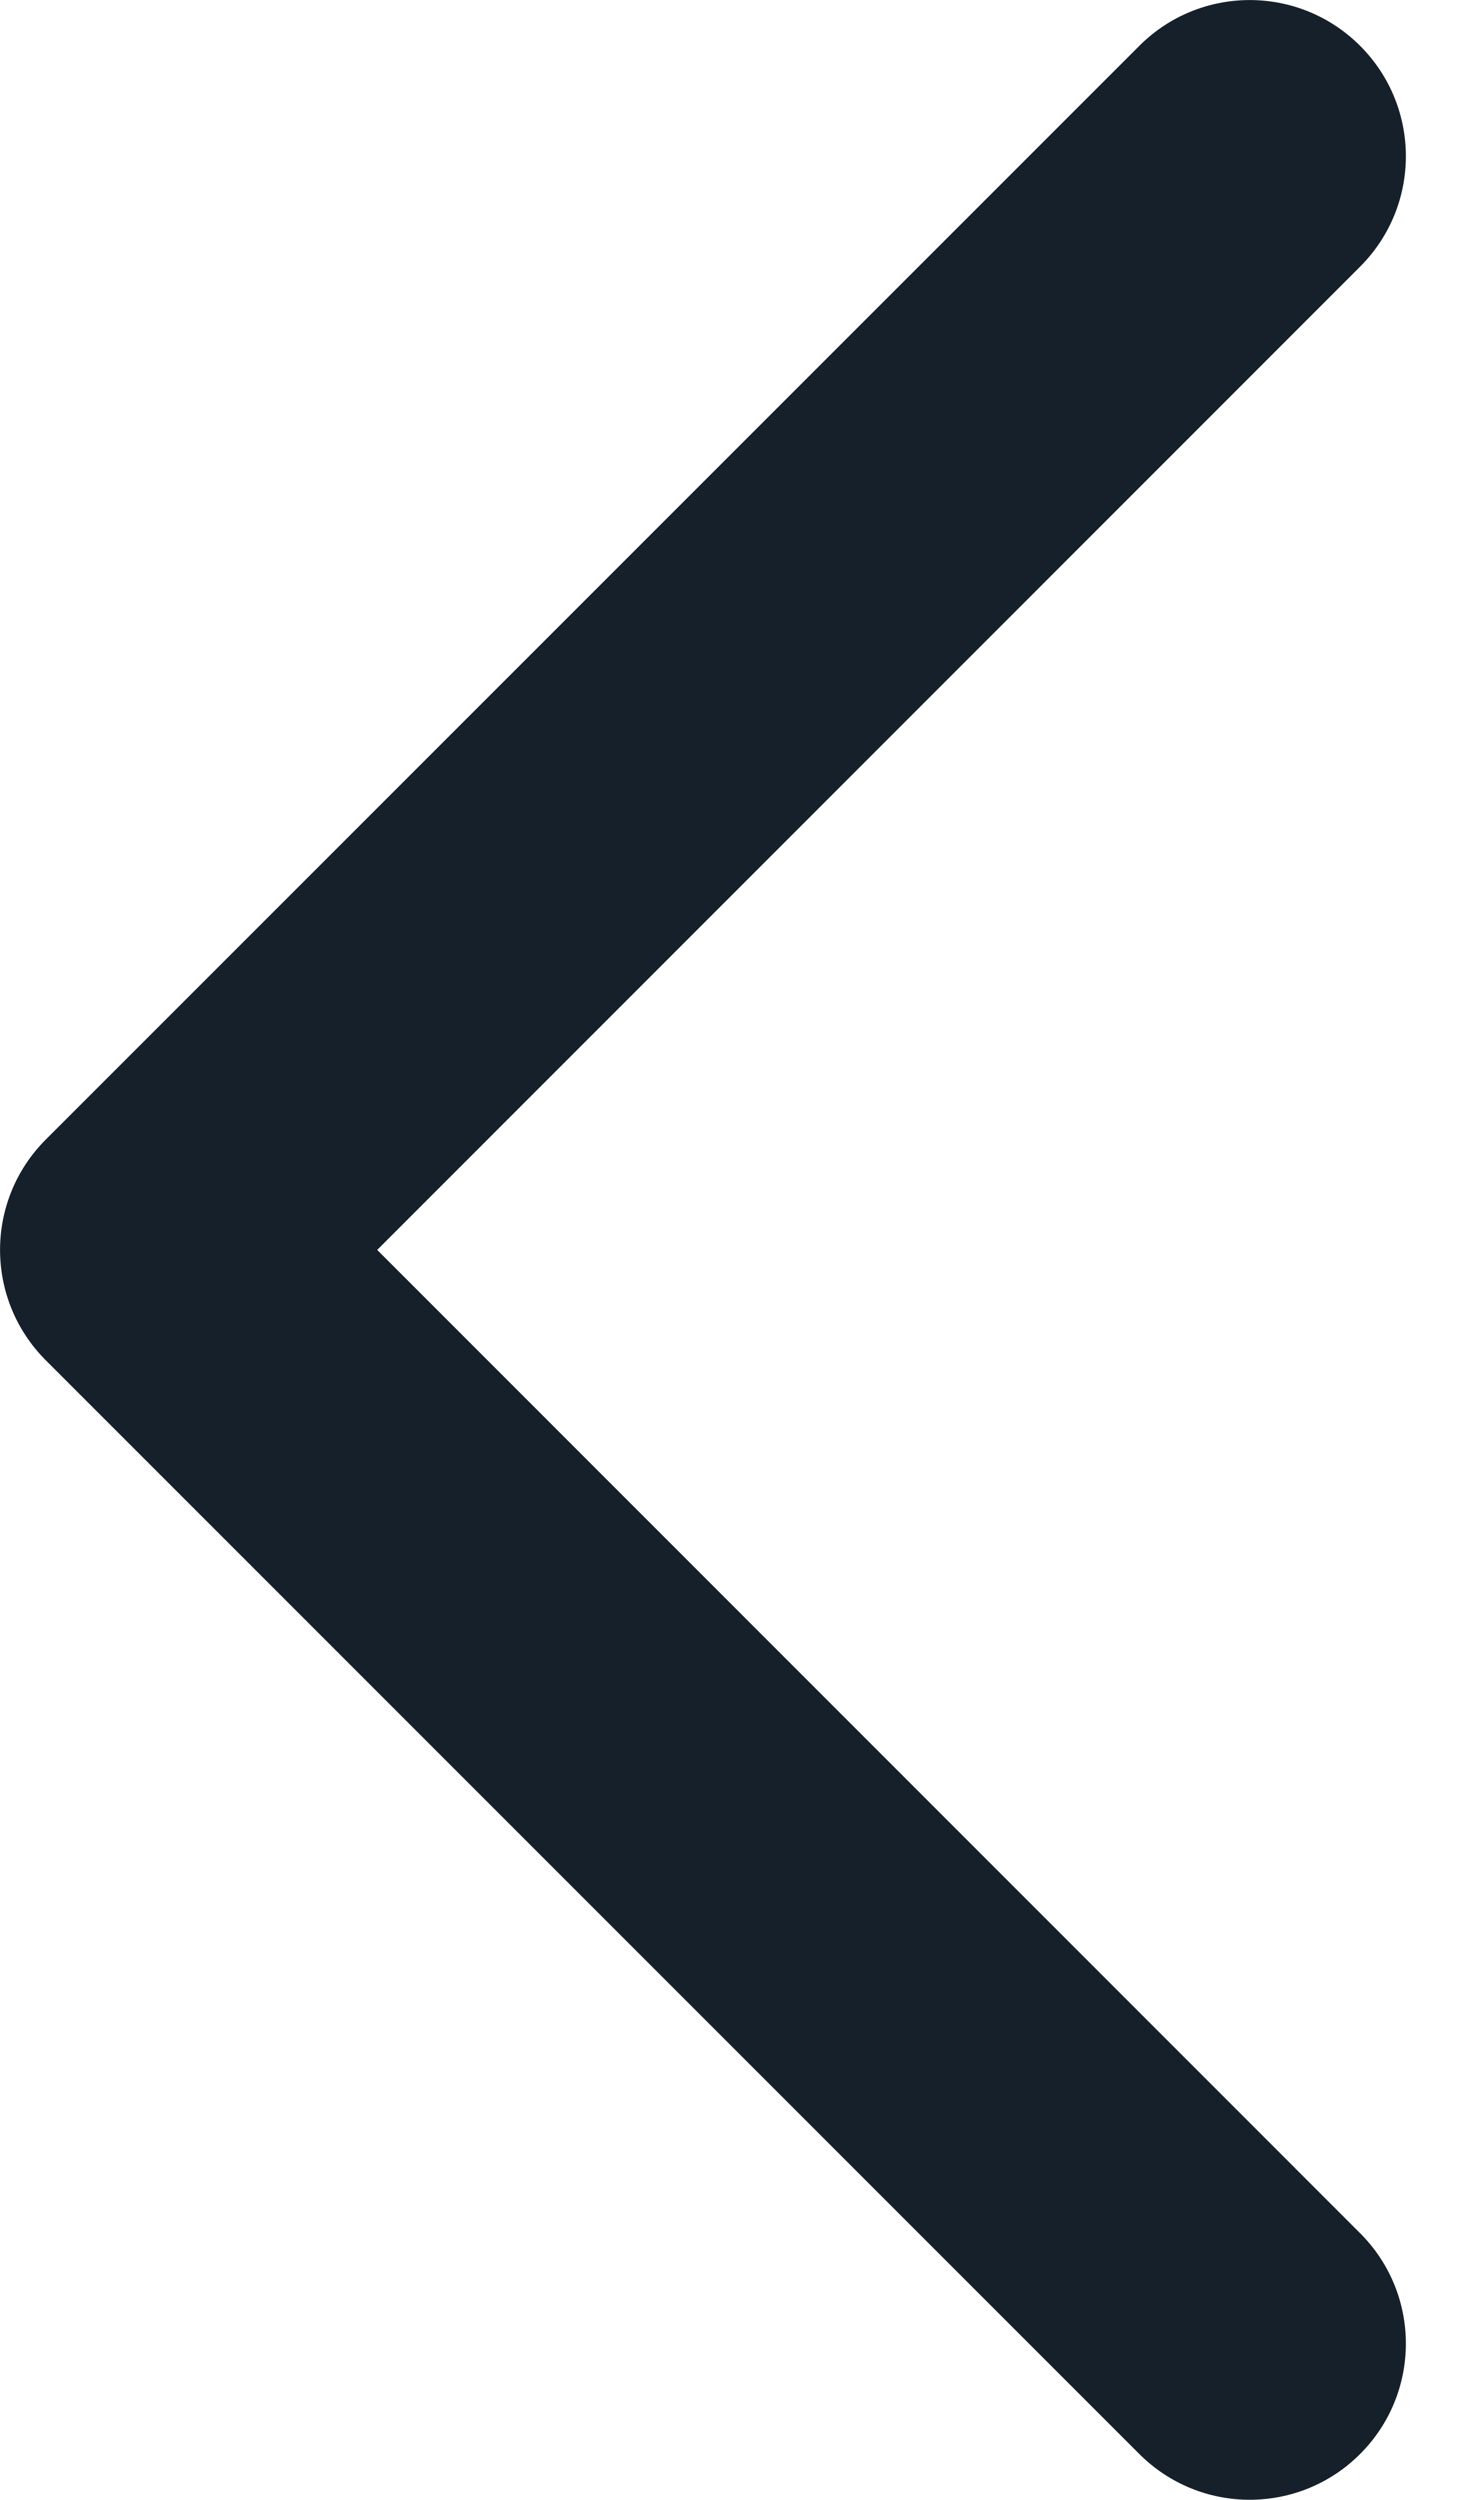 <svg width="7" height="12" viewBox="0 0 7 12" fill="none" xmlns="http://www.w3.org/2000/svg">
<path fill-rule="evenodd" clip-rule="evenodd" d="M6.53 0.22C6.237 -0.073 5.763 -0.073 5.47 0.22L0.22 5.47C-0.073 5.763 -0.073 6.237 0.22 6.53L5.47 11.78C5.763 12.073 6.237 12.073 6.53 11.78C6.823 11.487 6.823 11.013 6.53 10.72L1.811 6L6.53 1.28C6.823 0.987 6.823 0.513 6.53 0.22Z" fill="#15202B"/>
</svg>
